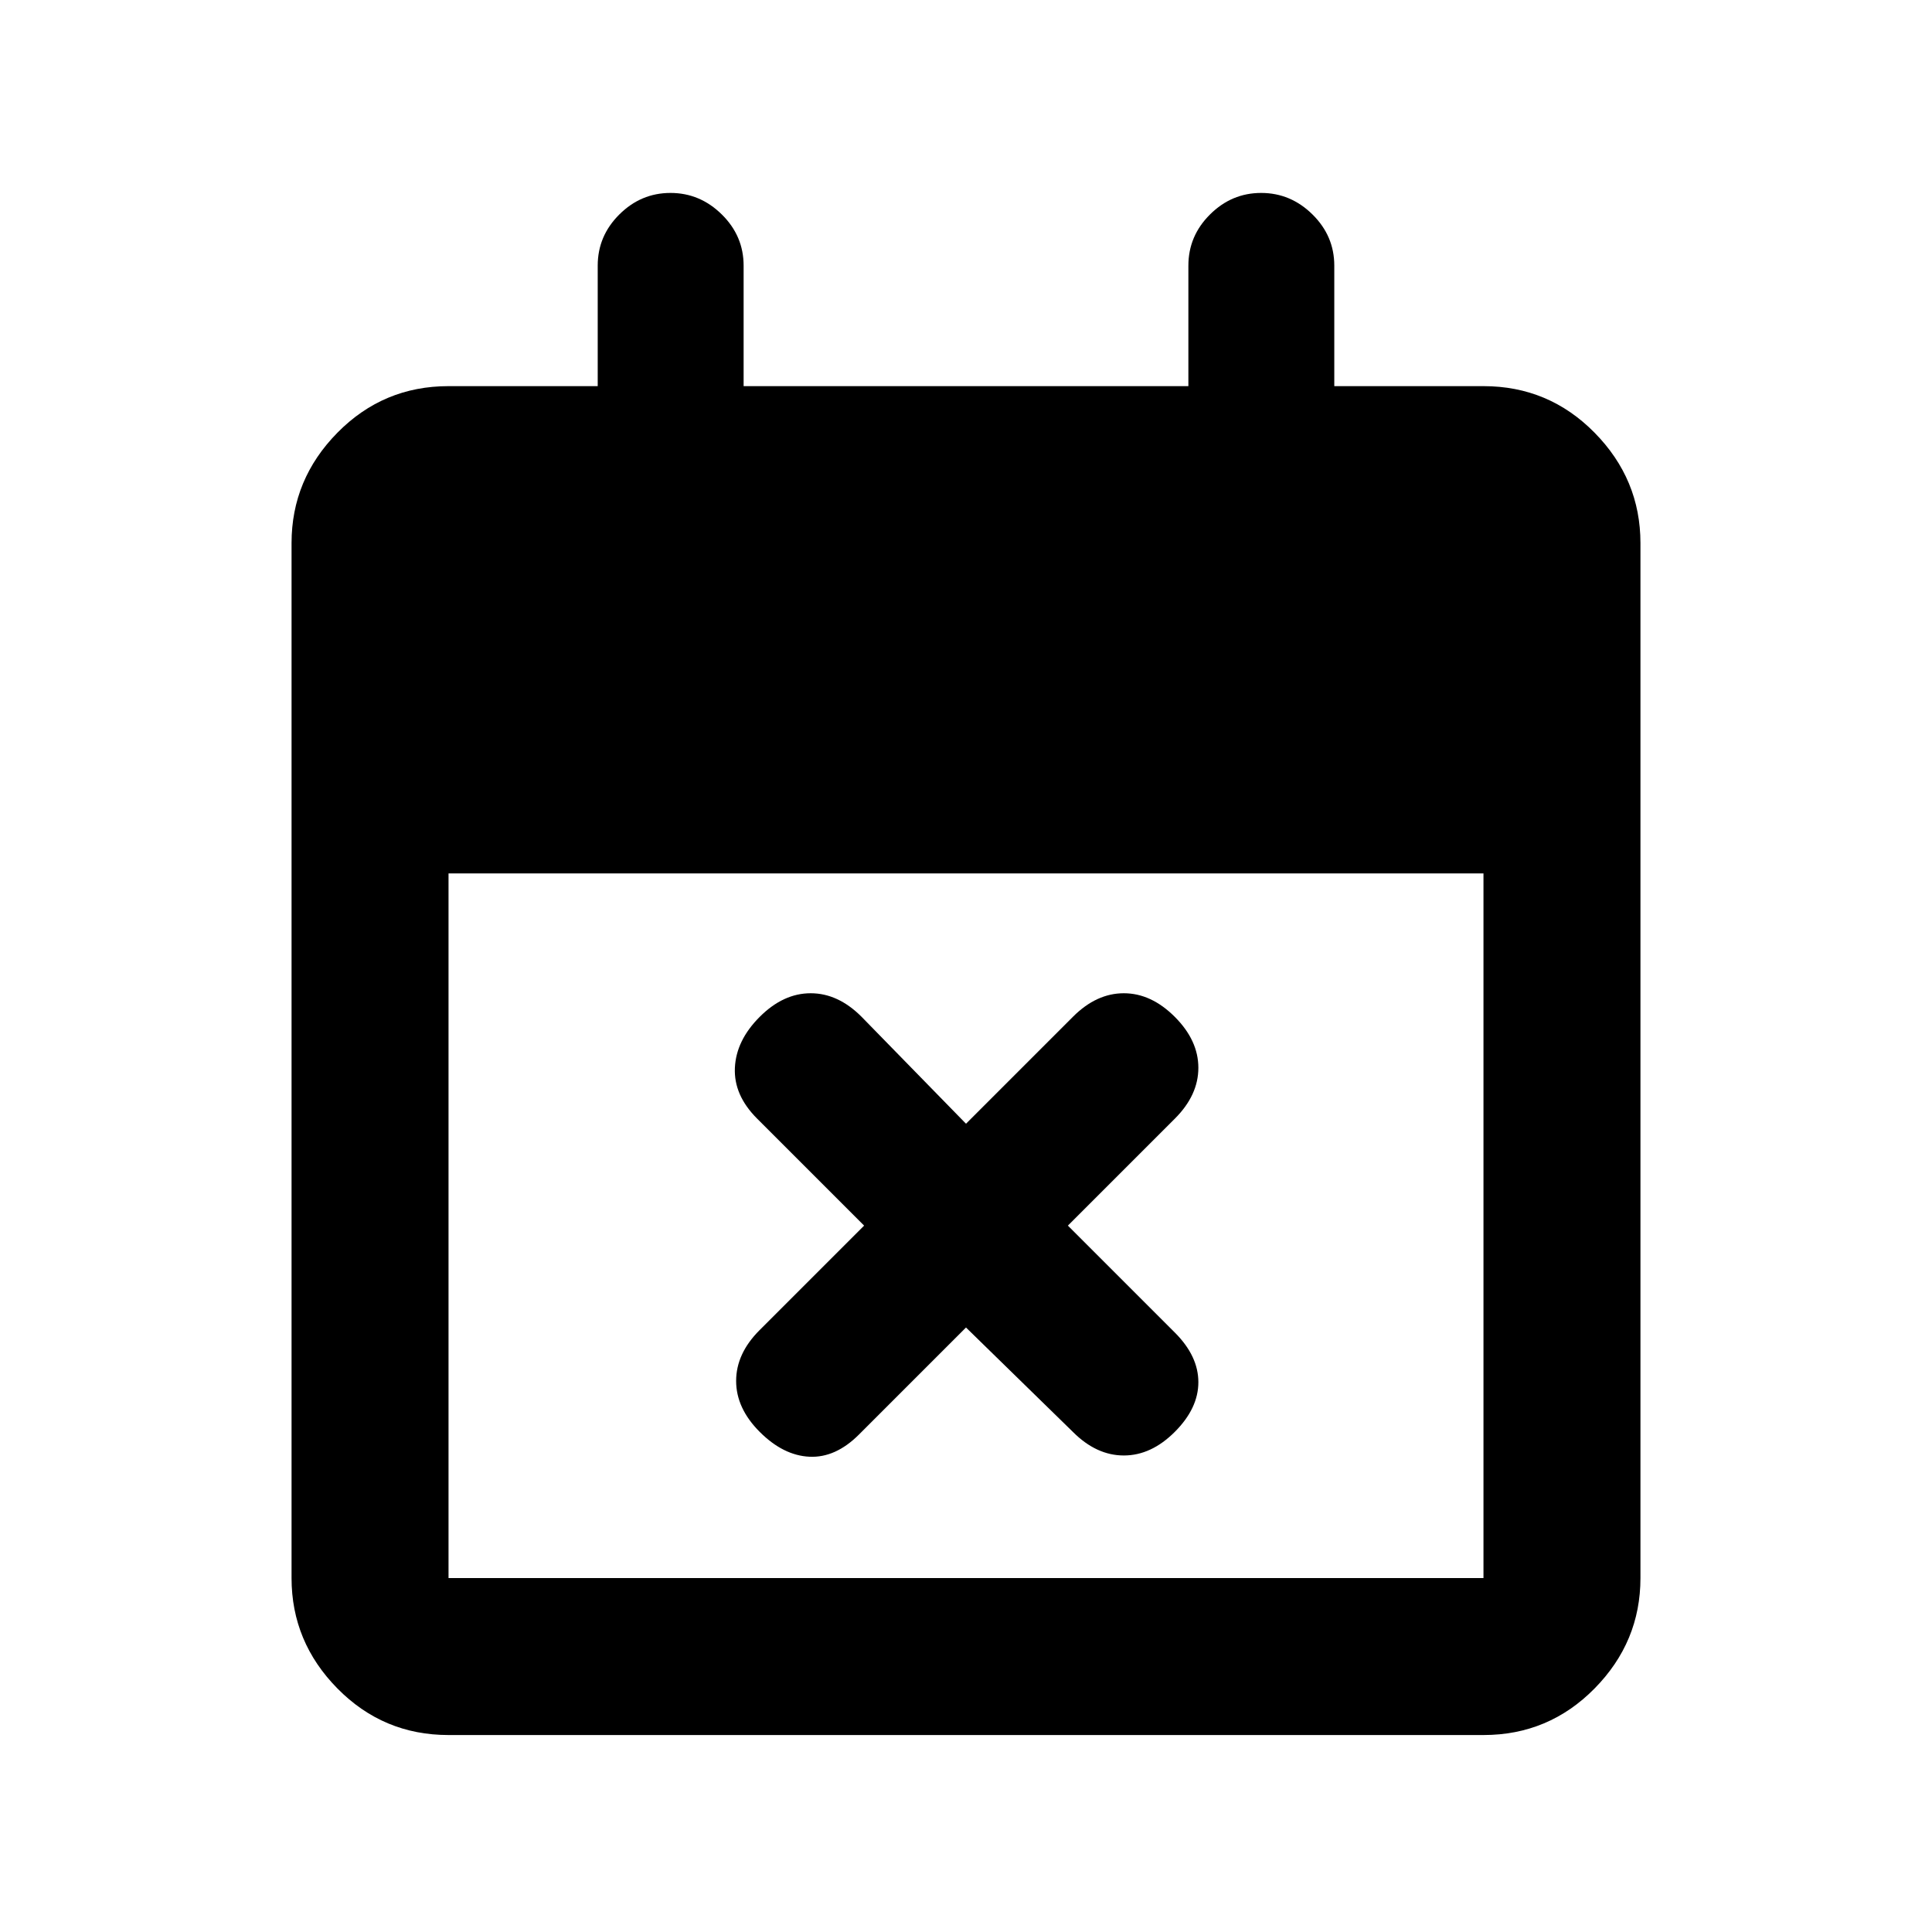 <svg xmlns="http://www.w3.org/2000/svg" height="20" viewBox="0 -960 960 960" width="20"><path d="m480-300.37-53.18 53.18q-11.65 11.65-24.62 11.03-12.98-.62-24.7-12.34-11.72-11.72-11.72-25.32 0-13.59 11.65-25.24L429.37-351l-53.18-53.18q-11.65-11.65-11.03-25.24.62-13.6 12.34-25.32t25.32-11.72q13.59 0 25.24 11.65L480-401.63l53.18-53.18q11.65-11.65 25.24-11.65 13.6 0 25.32 11.72t11.72 25.32q0 13.59-11.65 25.24L530.63-351l53.18 53.18q11.65 11.65 11.65 24.62 0 12.98-11.72 24.7-11.72 11.72-25.32 11.72-13.59 0-25.24-11.65L480-300.37ZM222.87-97.87q-32.42 0-55.21-23.14t-22.79-54.86v-514.26q0-31.72 22.79-54.86t55.21-23.14H297V-828q0-14.76 10.75-25.44 10.74-10.69 25.41-10.69t25.5 10.69Q369.5-842.76 369.5-828v59.87h221V-828q0-14.76 10.75-25.44 10.74-10.69 25.41-10.69t25.5 10.69Q663-842.76 663-828v59.87h74.13q32.42 0 55.21 23.14t22.79 54.86v514.26q0 31.72-22.79 54.86t-55.21 23.14H222.87Zm0-78h514.26V-526H222.87v350.13Z"/></svg>